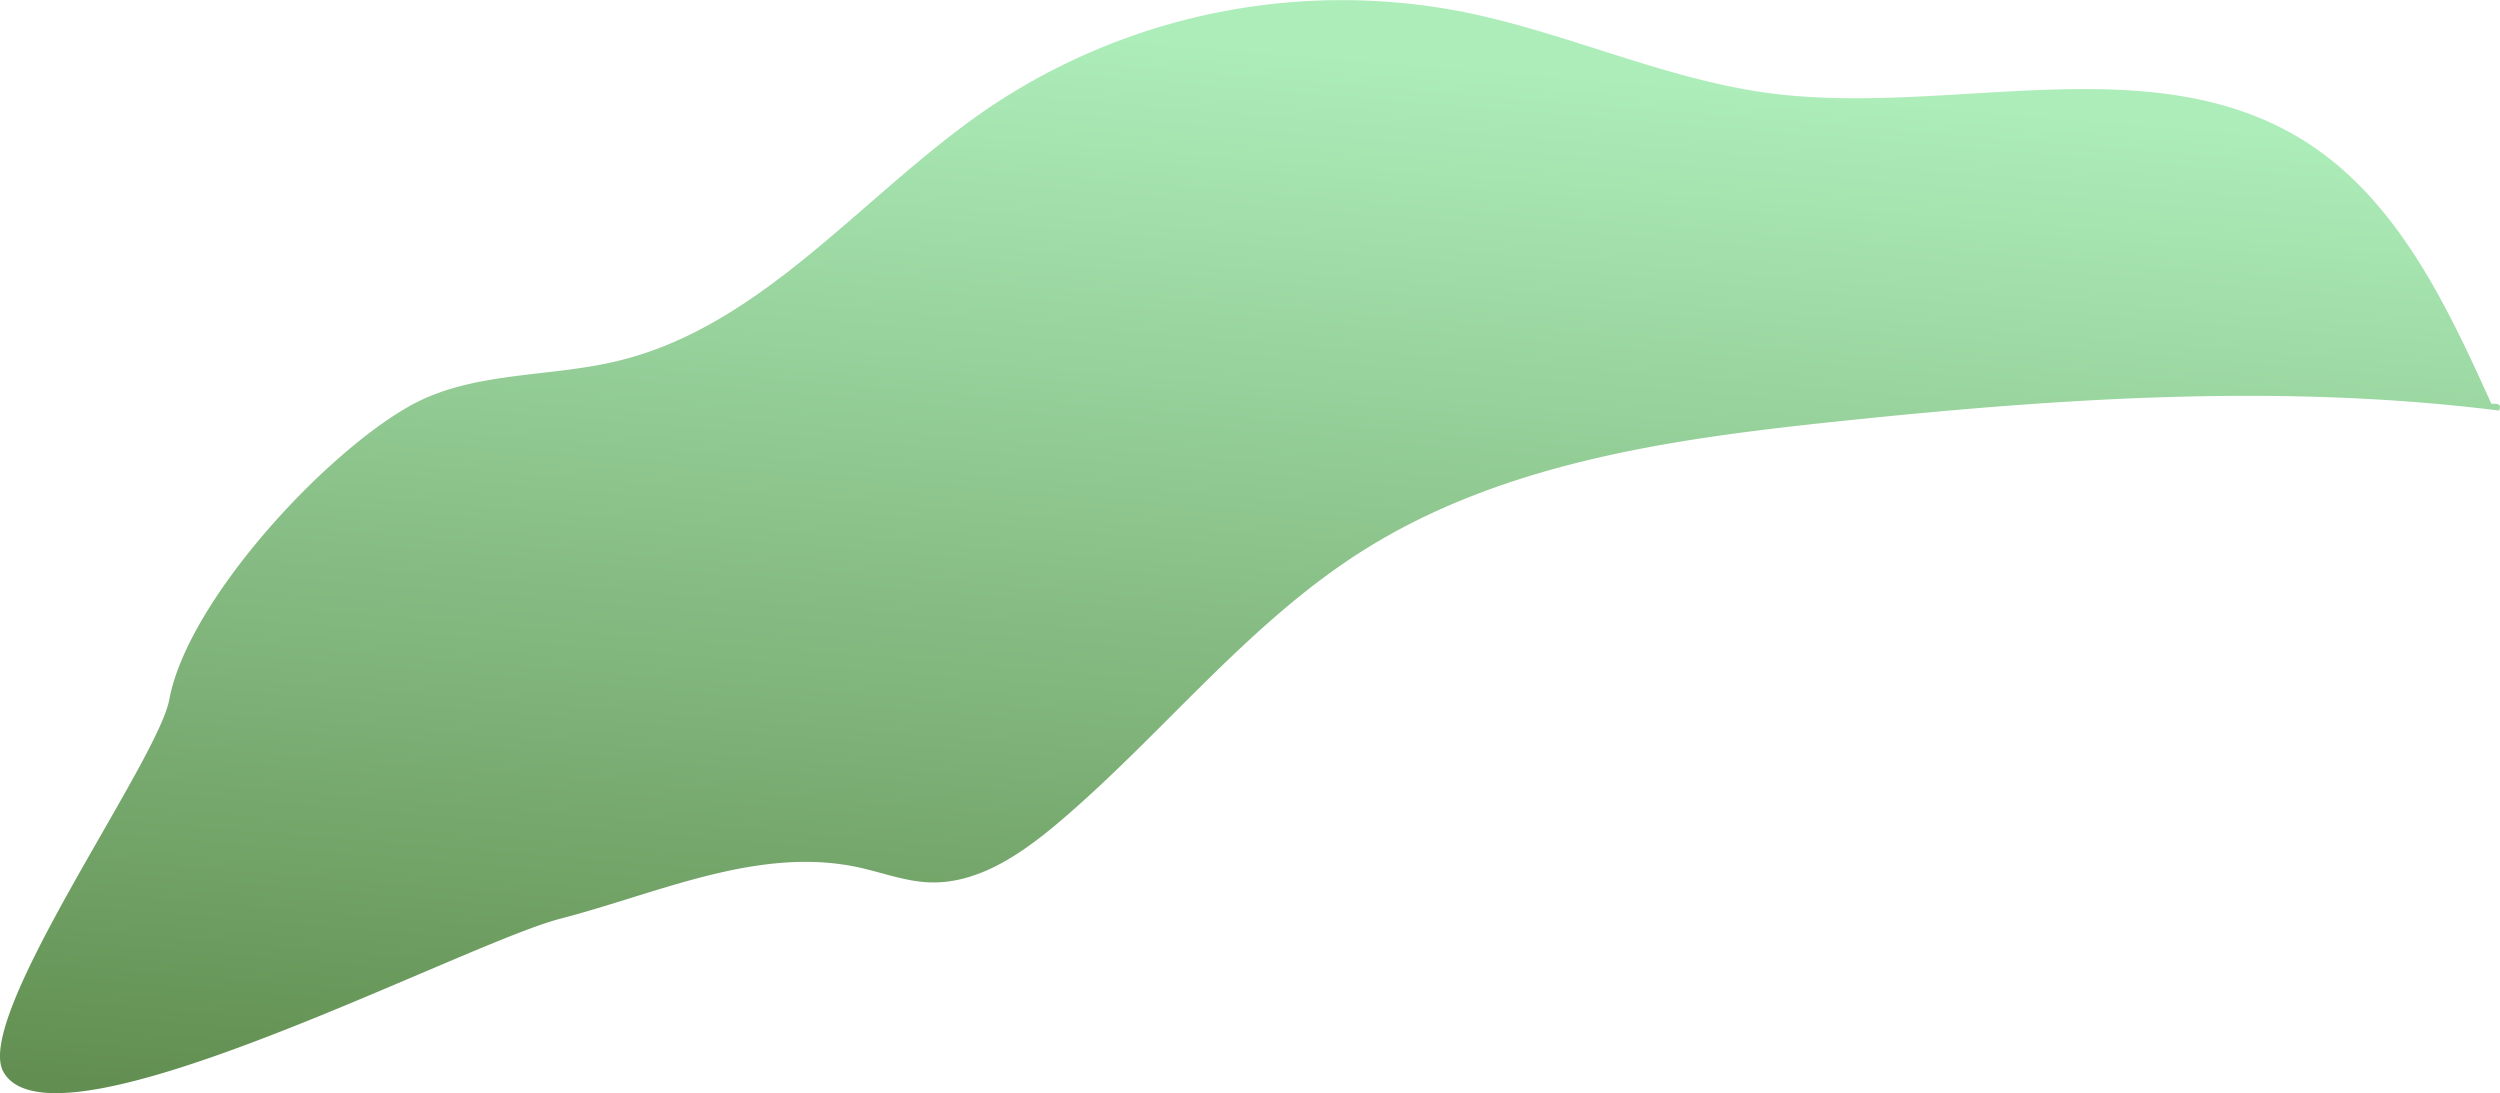 <svg xmlns="http://www.w3.org/2000/svg" xmlns:xlink="http://www.w3.org/1999/xlink" viewBox="0 0 345.3 151"><defs><style>.cls-1{fill:url(#New_swatch_2);}</style><linearGradient id="New_swatch_2" x1="180.36" y1="7.08" x2="167.61" y2="162.11" gradientUnits="userSpaceOnUse"><stop offset="0" stop-color="#adedba"/><stop offset="1" stop-color="#628f51"/></linearGradient></defs><g id="Layer_2" data-name="Layer 2"><g id="Back"><path class="cls-1" d="M344.11,55.78C337.9,42,331,27.41,318.19,19.41,297,6.2,269.36,16.09,244.58,12.89,230,11,216.31,4.45,201.83,1.59A87.36,87.36,0,0,0,136.56,14.9c-17.31,11.78-31.08,30.2-51.44,35-9.53,2.27-20,1.37-28.56,6.19-12,6.77-30.67,27-33.18,40.55C21.8,105.16-3.67,140.43.45,148c6.72,12.39,63.26-17.55,76.91-21.1s27.44-10.08,41.23-7.1c3.24.71,6.4,1.93,9.72,2.07,6.6.27,12.55-3.78,17.59-8,14.46-12.18,26.25-27.62,42.22-37.74,19.38-12.27,42.95-15.54,65.76-17.93,30.27-3.17,61-5.29,91.3-1.49C345.36,56.18,345.53,55.66,344.11,55.78Z"/></g></g></svg>
